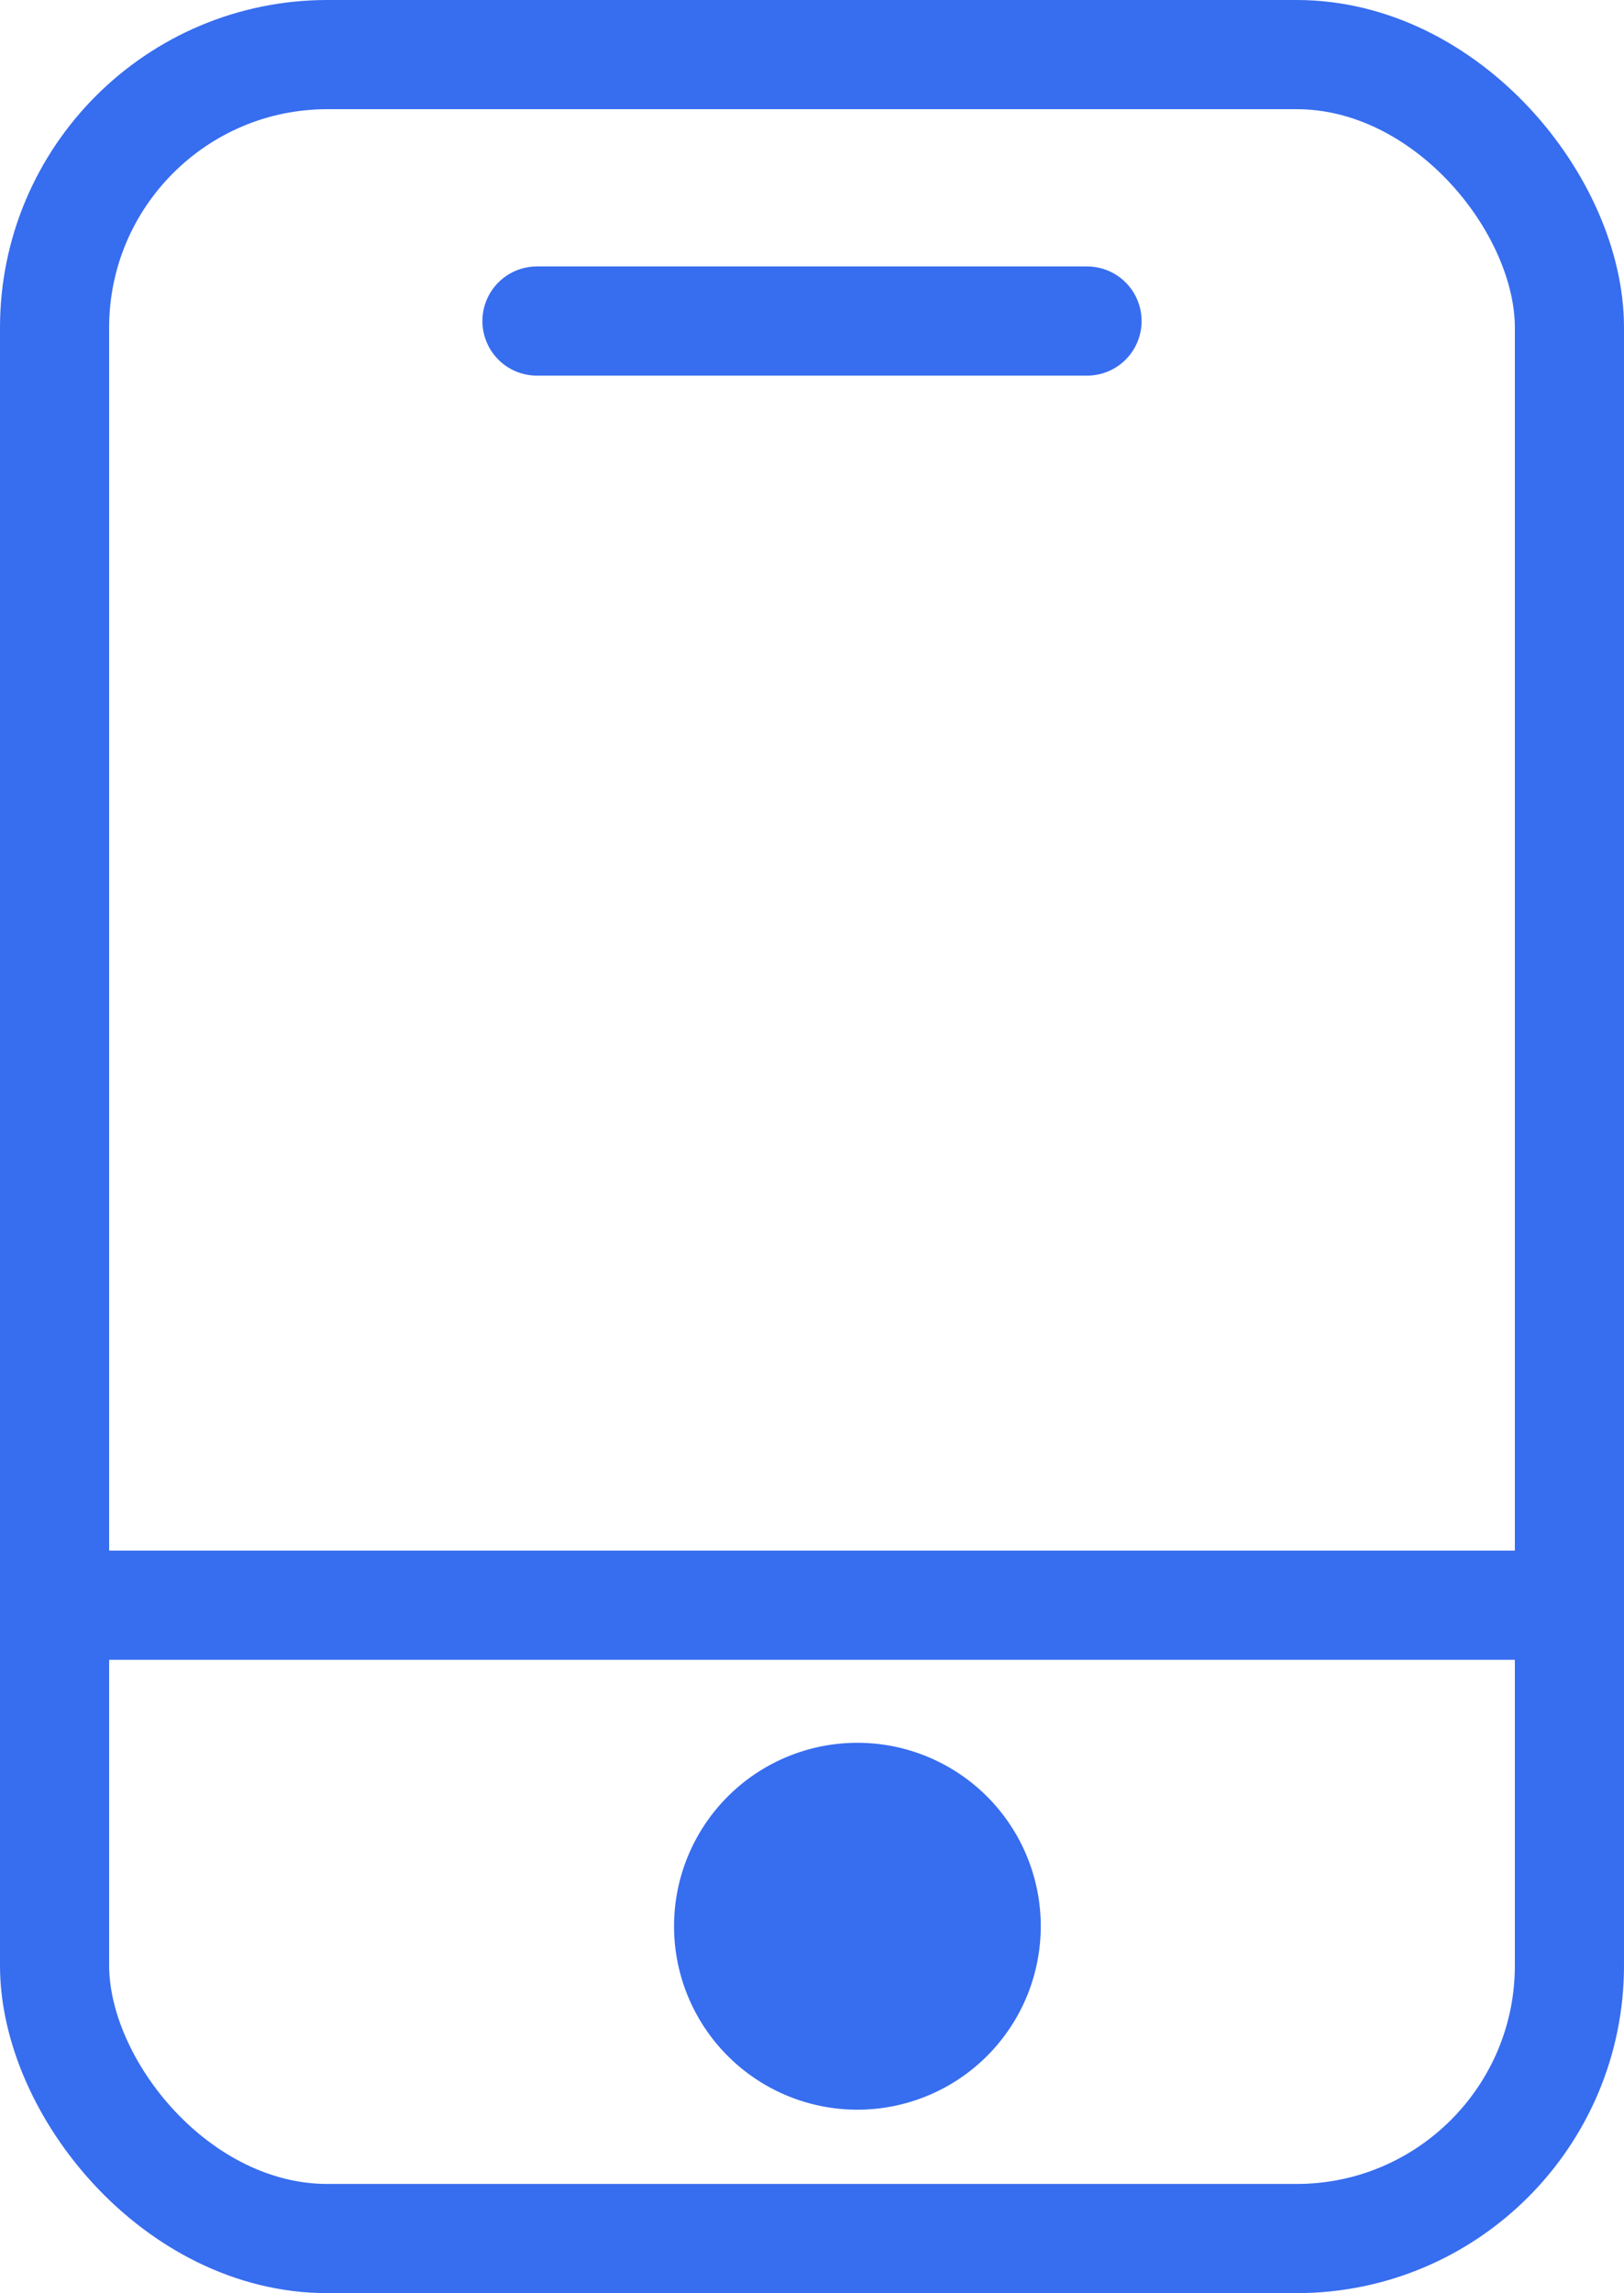 <svg xmlns="http://www.w3.org/2000/svg" width="14.88" height="21" viewBox="0 0 14.88 21">
  <g id="组_4804" data-name="组 4804" transform="translate(-654.48 -98)">
    <g id="矩形_1927" data-name="矩形 1927" transform="translate(654.48 98)" fill="none" stroke="#376DEF" stroke-width="1">
      <rect width="14.88" height="21" rx="3" stroke="none"/>
      <rect x="0.5" y="0.5" width="13.88" height="20" rx="2.5" fill="none"/>
    </g>
    <path id="路径_1825" data-name="路径 1825" d="M1.68,0A1.68,1.68,0,1,1,0,1.68,1.68,1.68,0,0,1,1.68,0Z" transform="translate(660.656 113.96)" fill="#376DEF"/>
    <line id="直线_585" data-name="直线 585" x2="14" transform="translate(654.98 112.7)" fill="none" stroke="#376DEF" stroke-width="1"/>
    <line id="直线_586" data-name="直线 586" x2="5.04" transform="translate(659.4 100.94)" fill="none" stroke="#376DEF" stroke-linecap="round" stroke-width="1"/>
  </g>
</svg>
